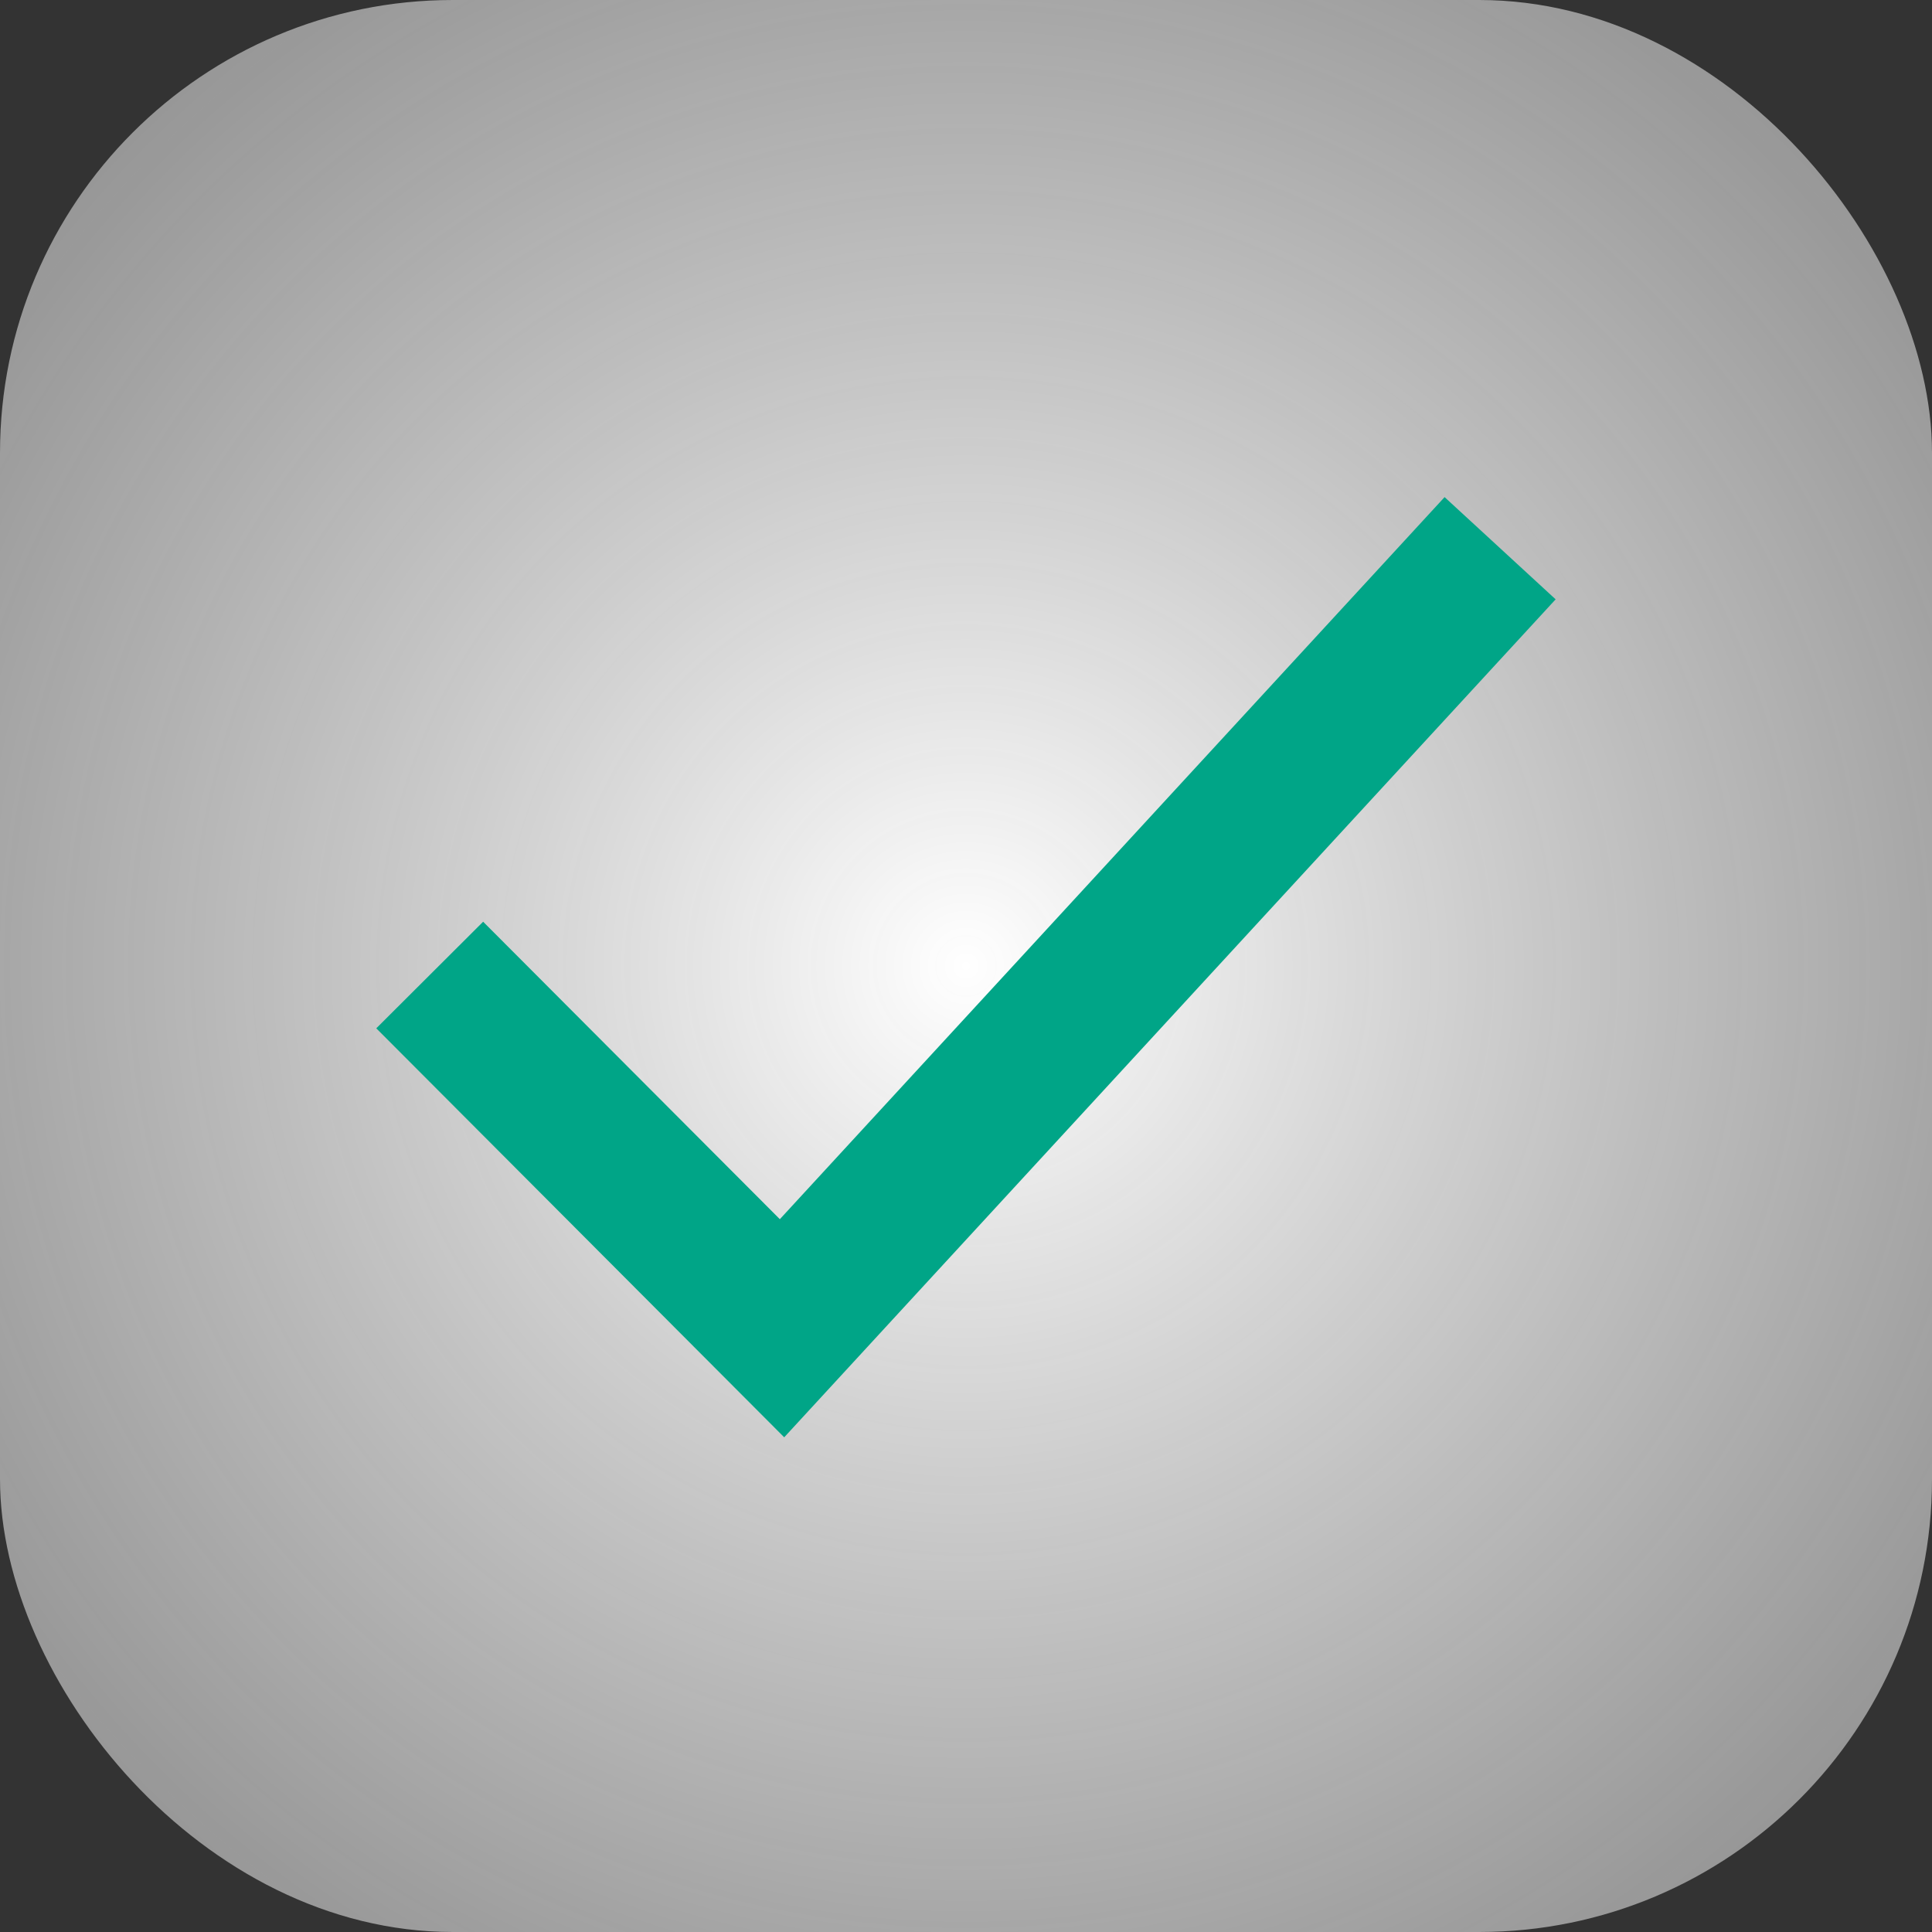 <svg xmlns="http://www.w3.org/2000/svg" width="40" height="40" fill="none" viewBox="0 0 40 40"><rect x="0" y="0" width="40" height="40" fill="#333333" stroke="none"/><rect width="40" height="40" fill="url(#paint0_radial_155_1493)" rx="9.375"/><path stroke="#00A587" stroke-linecap="square" stroke-width="3.125" d="M10 21.293L16.191 27.5L30 12.5"/><defs><radialGradient id="paint0_radial_155_1493" cx="0" cy="0" r="1" gradientTransform="translate(20 20) rotate(90) scale(64.375)" gradientUnits="userSpaceOnUse"><stop stop-color="#fff"/><stop offset="1" stop-color="#868686" stop-opacity="0"/></radialGradient></defs></svg>
